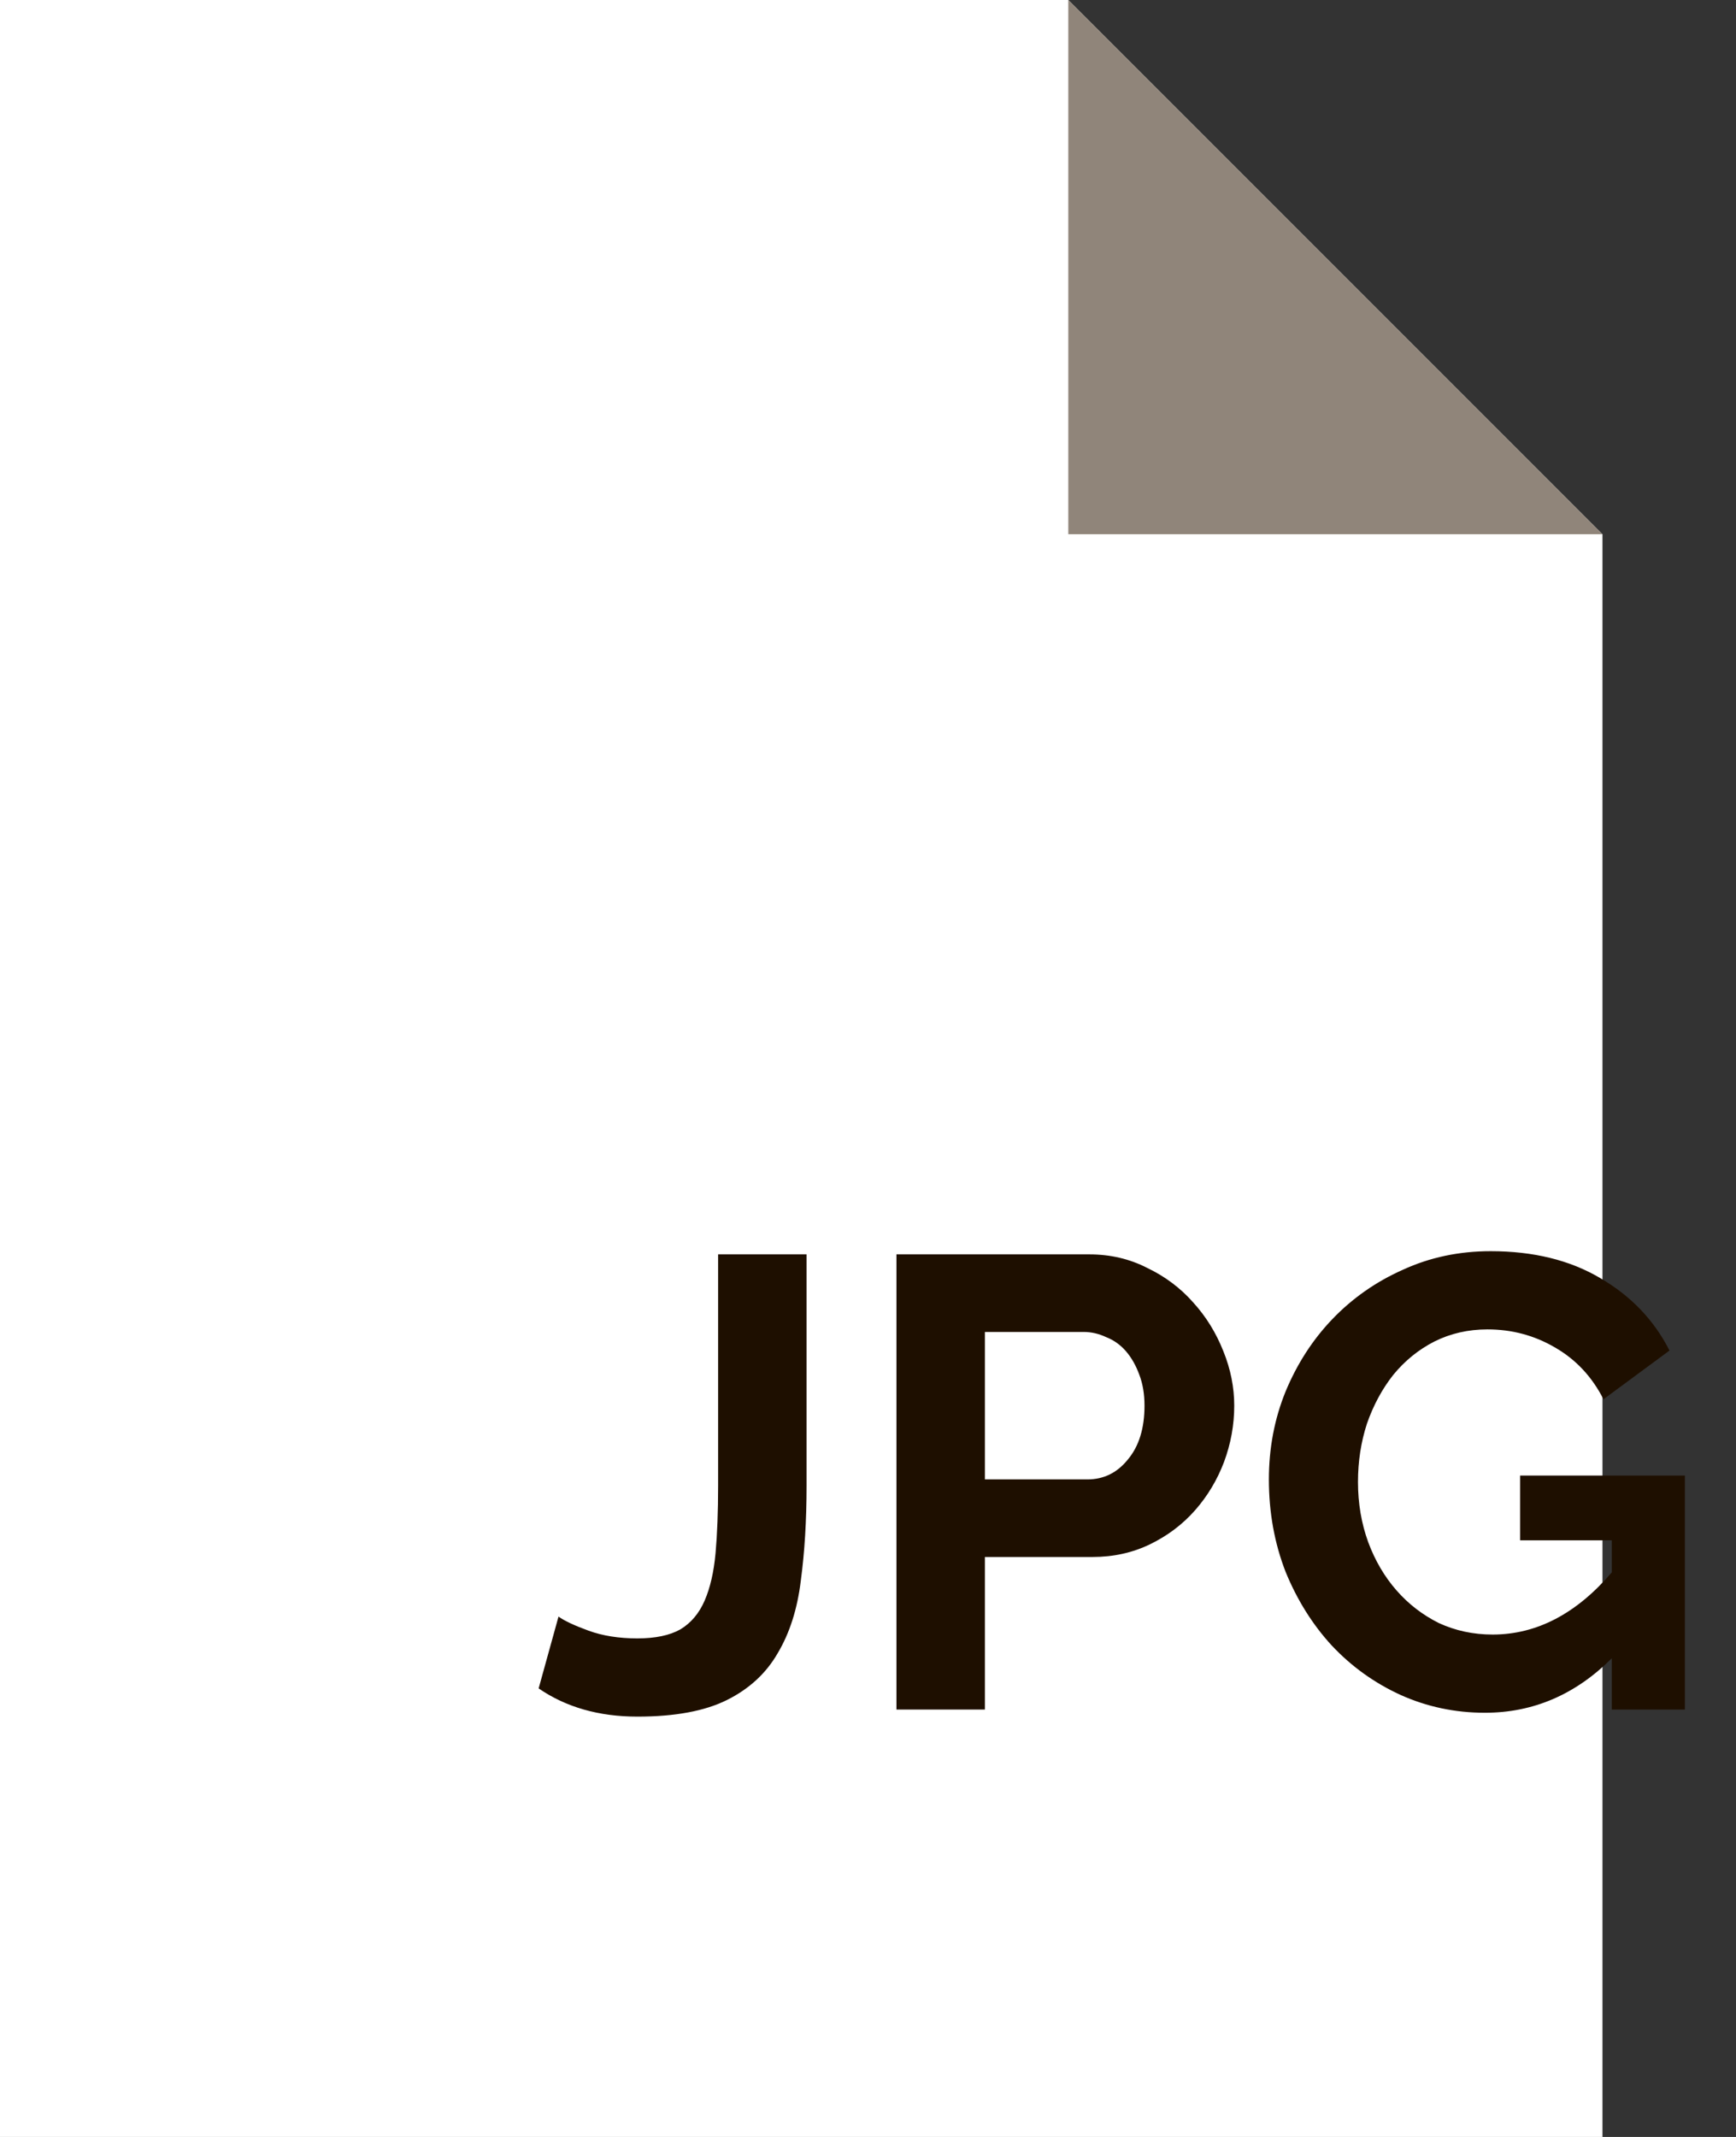 <svg width="65" height="80" viewBox="0 0 65 80" fill="none" xmlns="http://www.w3.org/2000/svg">
<rect x="0" y="0" width="65" height="80" fill="#333333" stroke="none"/>
<path d="M60 20L40 0H0V80H60V20Z" fill="white"/>
<path d="M20.912 60.52C21.136 60.68 21.512 60.856 22.04 61.048C22.568 61.24 23.176 61.336 23.864 61.336C24.536 61.336 25.072 61.224 25.472 61C25.872 60.76 26.176 60.4 26.384 59.92C26.592 59.44 26.728 58.848 26.792 58.144C26.856 57.424 26.888 56.584 26.888 55.624V46.96H30.2V55.624C30.2 56.92 30.128 58.104 29.984 59.176C29.856 60.232 29.568 61.136 29.12 61.888C28.688 62.64 28.056 63.224 27.224 63.64C26.392 64.056 25.272 64.264 23.864 64.264C22.424 64.264 21.192 63.912 20.168 63.208L20.912 60.52ZM33.565 64V46.96H40.789C41.573 46.96 42.293 47.128 42.949 47.464C43.621 47.784 44.197 48.216 44.677 48.76C45.157 49.288 45.533 49.896 45.805 50.584C46.077 51.256 46.213 51.936 46.213 52.624C46.213 53.344 46.085 54.048 45.829 54.736C45.573 55.408 45.213 56.008 44.749 56.536C44.285 57.064 43.725 57.488 43.069 57.808C42.413 58.128 41.693 58.288 40.909 58.288H36.877V64H33.565ZM36.877 55.384H40.717C41.325 55.384 41.829 55.136 42.229 54.64C42.645 54.144 42.853 53.472 42.853 52.624C42.853 52.192 42.789 51.808 42.661 51.472C42.533 51.12 42.365 50.824 42.157 50.584C41.949 50.344 41.701 50.168 41.413 50.056C41.141 49.928 40.861 49.864 40.573 49.864H36.877V55.384ZM60.35 62.08C58.99 63.44 57.406 64.12 55.598 64.12C54.478 64.12 53.422 63.896 52.43 63.448C51.454 63 50.598 62.384 49.862 61.6C49.142 60.816 48.566 59.896 48.134 58.84C47.718 57.768 47.51 56.616 47.51 55.384C47.51 54.216 47.718 53.12 48.134 52.096C48.566 51.056 49.15 50.152 49.886 49.384C50.638 48.6 51.518 47.984 52.526 47.536C53.534 47.072 54.63 46.84 55.814 46.84C57.414 46.84 58.782 47.176 59.918 47.848C61.07 48.52 61.934 49.424 62.51 50.56L60.038 52.384C59.606 51.536 58.998 50.888 58.214 50.44C57.446 49.992 56.606 49.768 55.694 49.768C54.974 49.768 54.31 49.92 53.702 50.224C53.11 50.528 52.598 50.944 52.166 51.472C51.75 52 51.422 52.608 51.182 53.296C50.958 53.984 50.846 54.712 50.846 55.48C50.846 56.28 50.974 57.032 51.23 57.736C51.486 58.424 51.838 59.024 52.286 59.536C52.734 60.048 53.262 60.456 53.87 60.76C54.494 61.048 55.166 61.192 55.886 61.192C57.534 61.192 59.022 60.416 60.35 58.864V57.664H56.918V55.24H63.086V64H60.35V62.08Z" fill="#1E0F00"/>
<path d="M40 0L40 20L60 20L40 0Z" fill="#90857A"/>
</svg>
